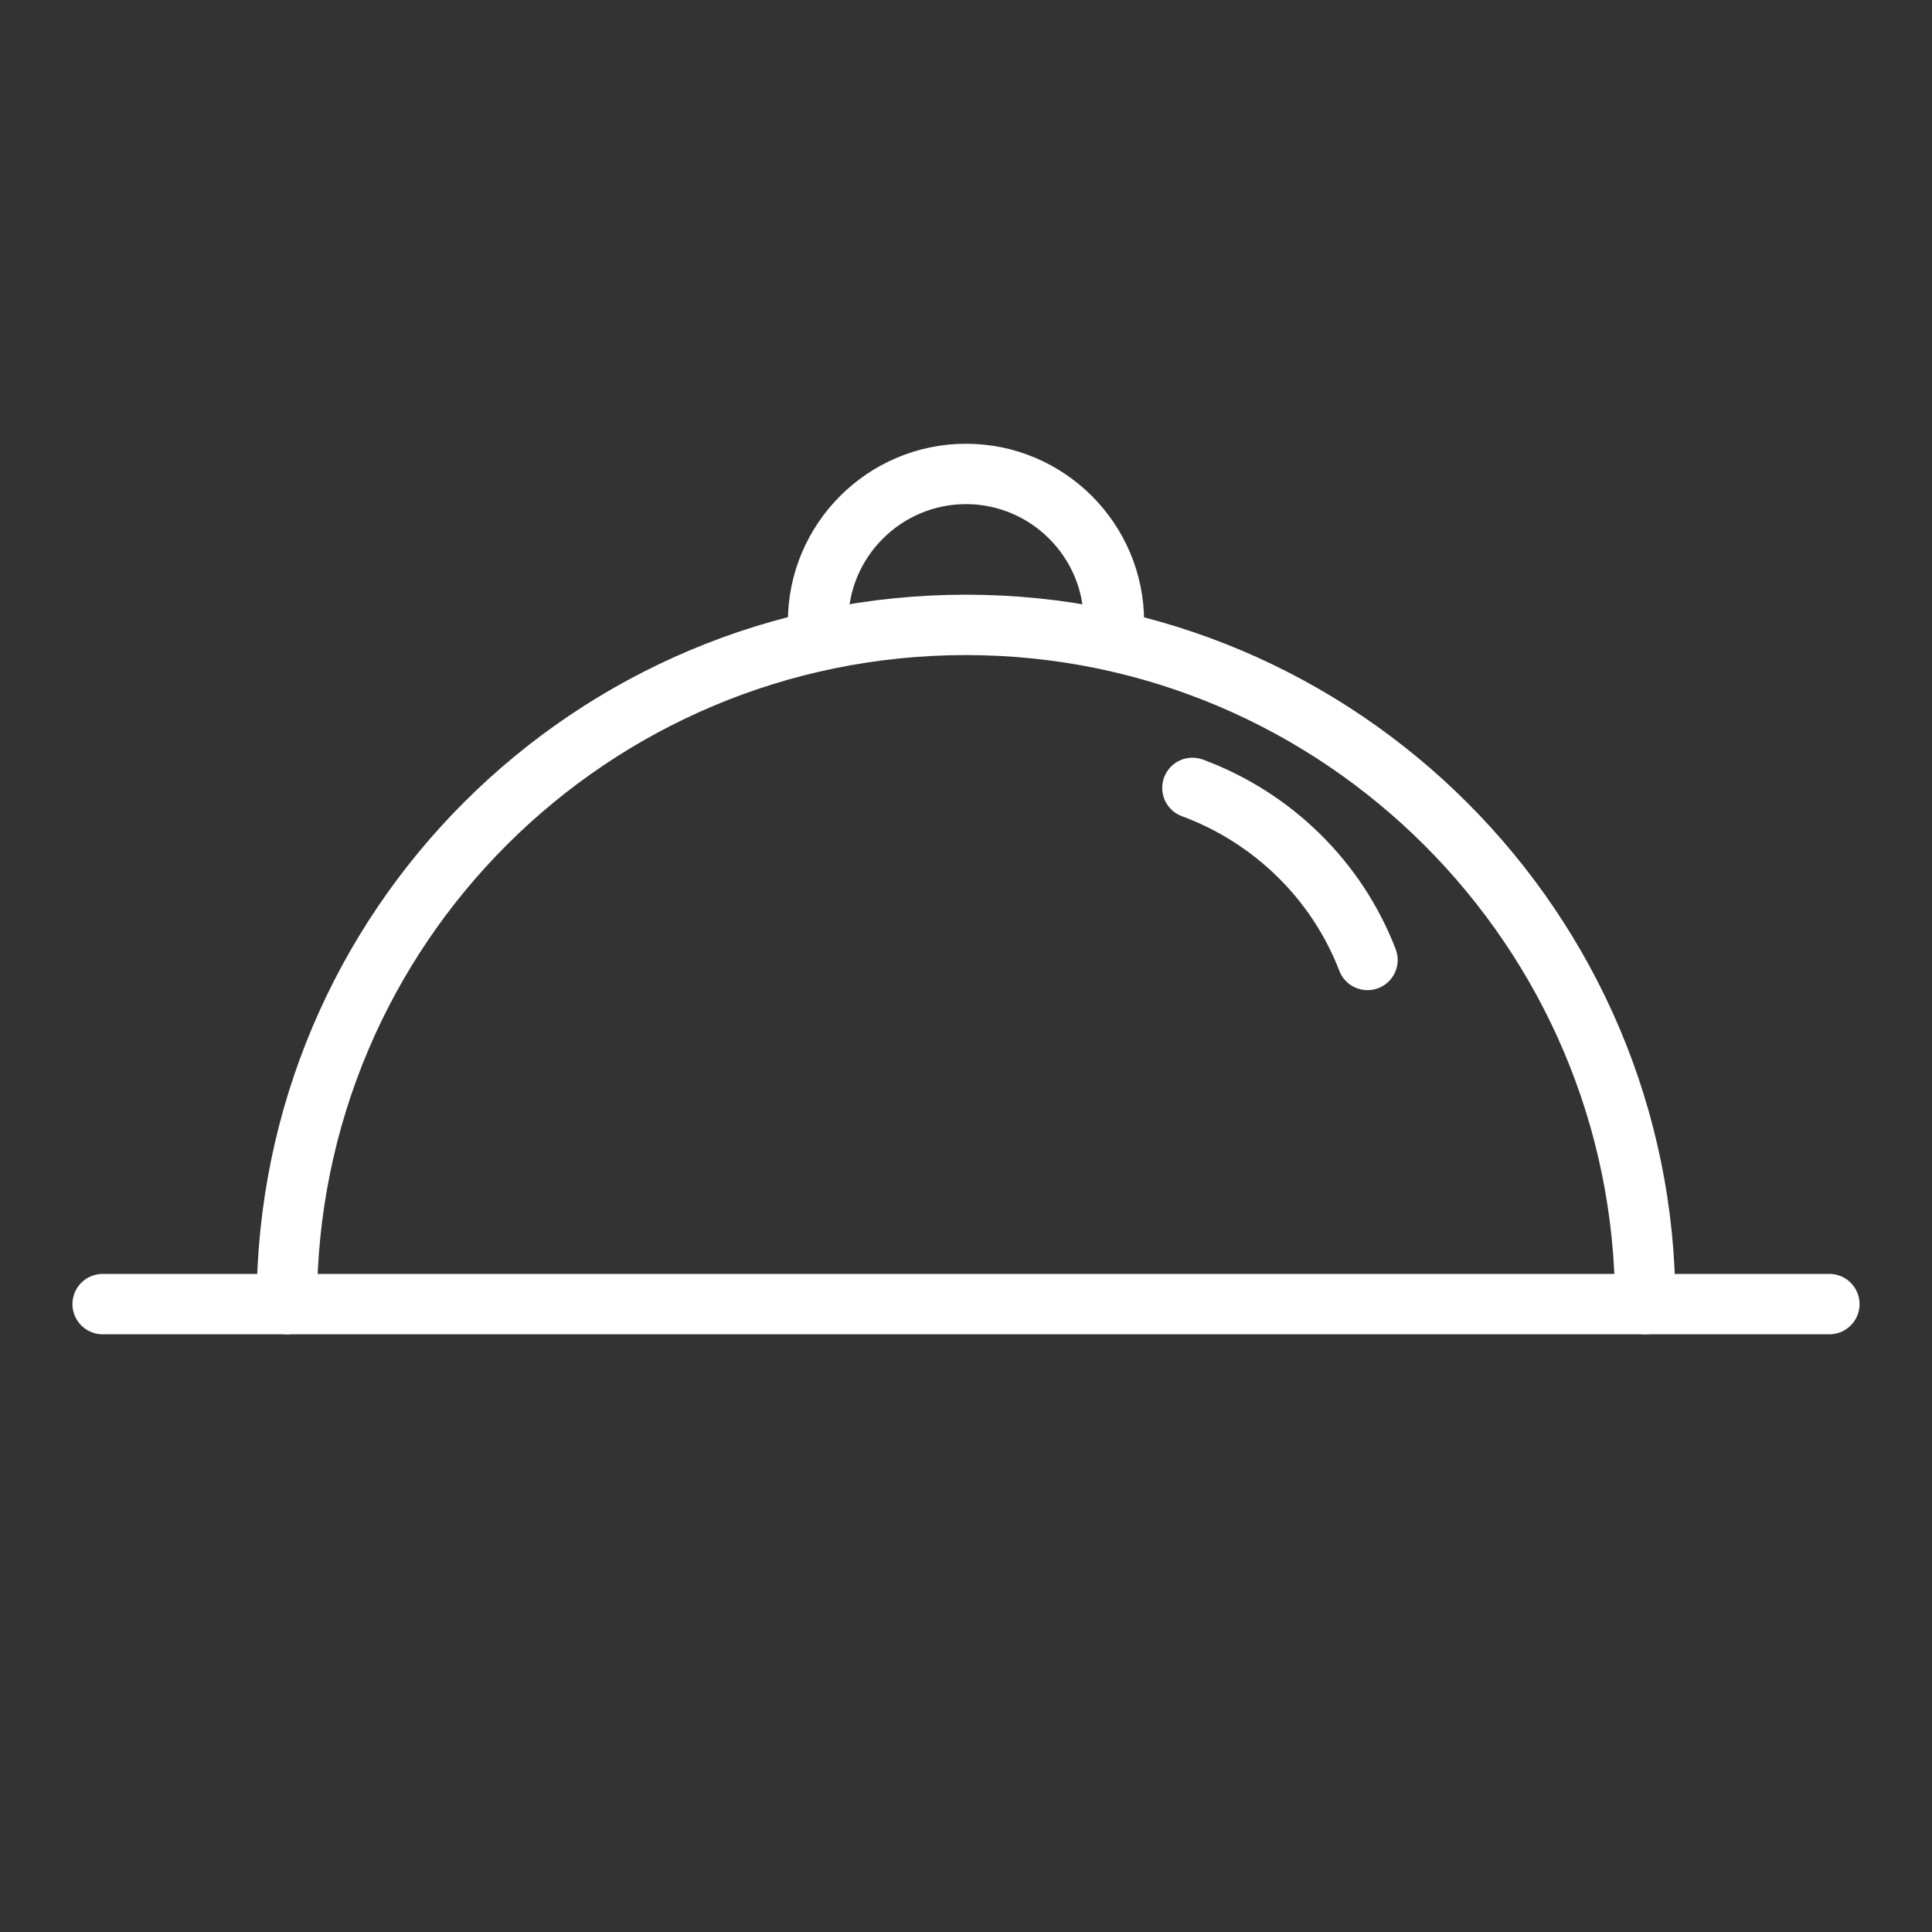 <?xml version="1.0" encoding="utf-8"?>
<!-- Generator: Adobe Illustrator 27.0.0, SVG Export Plug-In . SVG Version: 6.00 Build 0)  -->
<svg version="1.1" id="icons" xmlns="http://www.w3.org/2000/svg" xmlns:xlink="http://www.w3.org/1999/xlink" x="0px" y="0px"
	 viewBox="0 0 64 64" style="enable-background:new 0 0 64 64;" xml:space="preserve">
<rect x="0" y="0" width="64" height="64" fill="#333333" stroke="none"/>
<style type="text/css">
	.st0{fill:none;stroke:#FFFFFF;stroke-width:2;stroke-linecap:round;stroke-linejoin:round;}
</style>
<g id="tray">
	<path class="st0" d="M54.5,43.2c0-12.4-10.1-22.5-22.5-22.5S9.5,30.7,9.5,43.2"/>
	<line class="st0" x1="3.4" y1="43.2" x2="60.6" y2="43.2"/>
	<path class="st0" d="M36.9,20.6c0-2.7-2.2-4.9-4.9-4.9s-4.9,2.2-4.9,4.9"/>
	<path class="st0" d="M39.5,26.1c2.7,1,4.8,3.1,5.8,5.7"/>
</g>
</svg>
